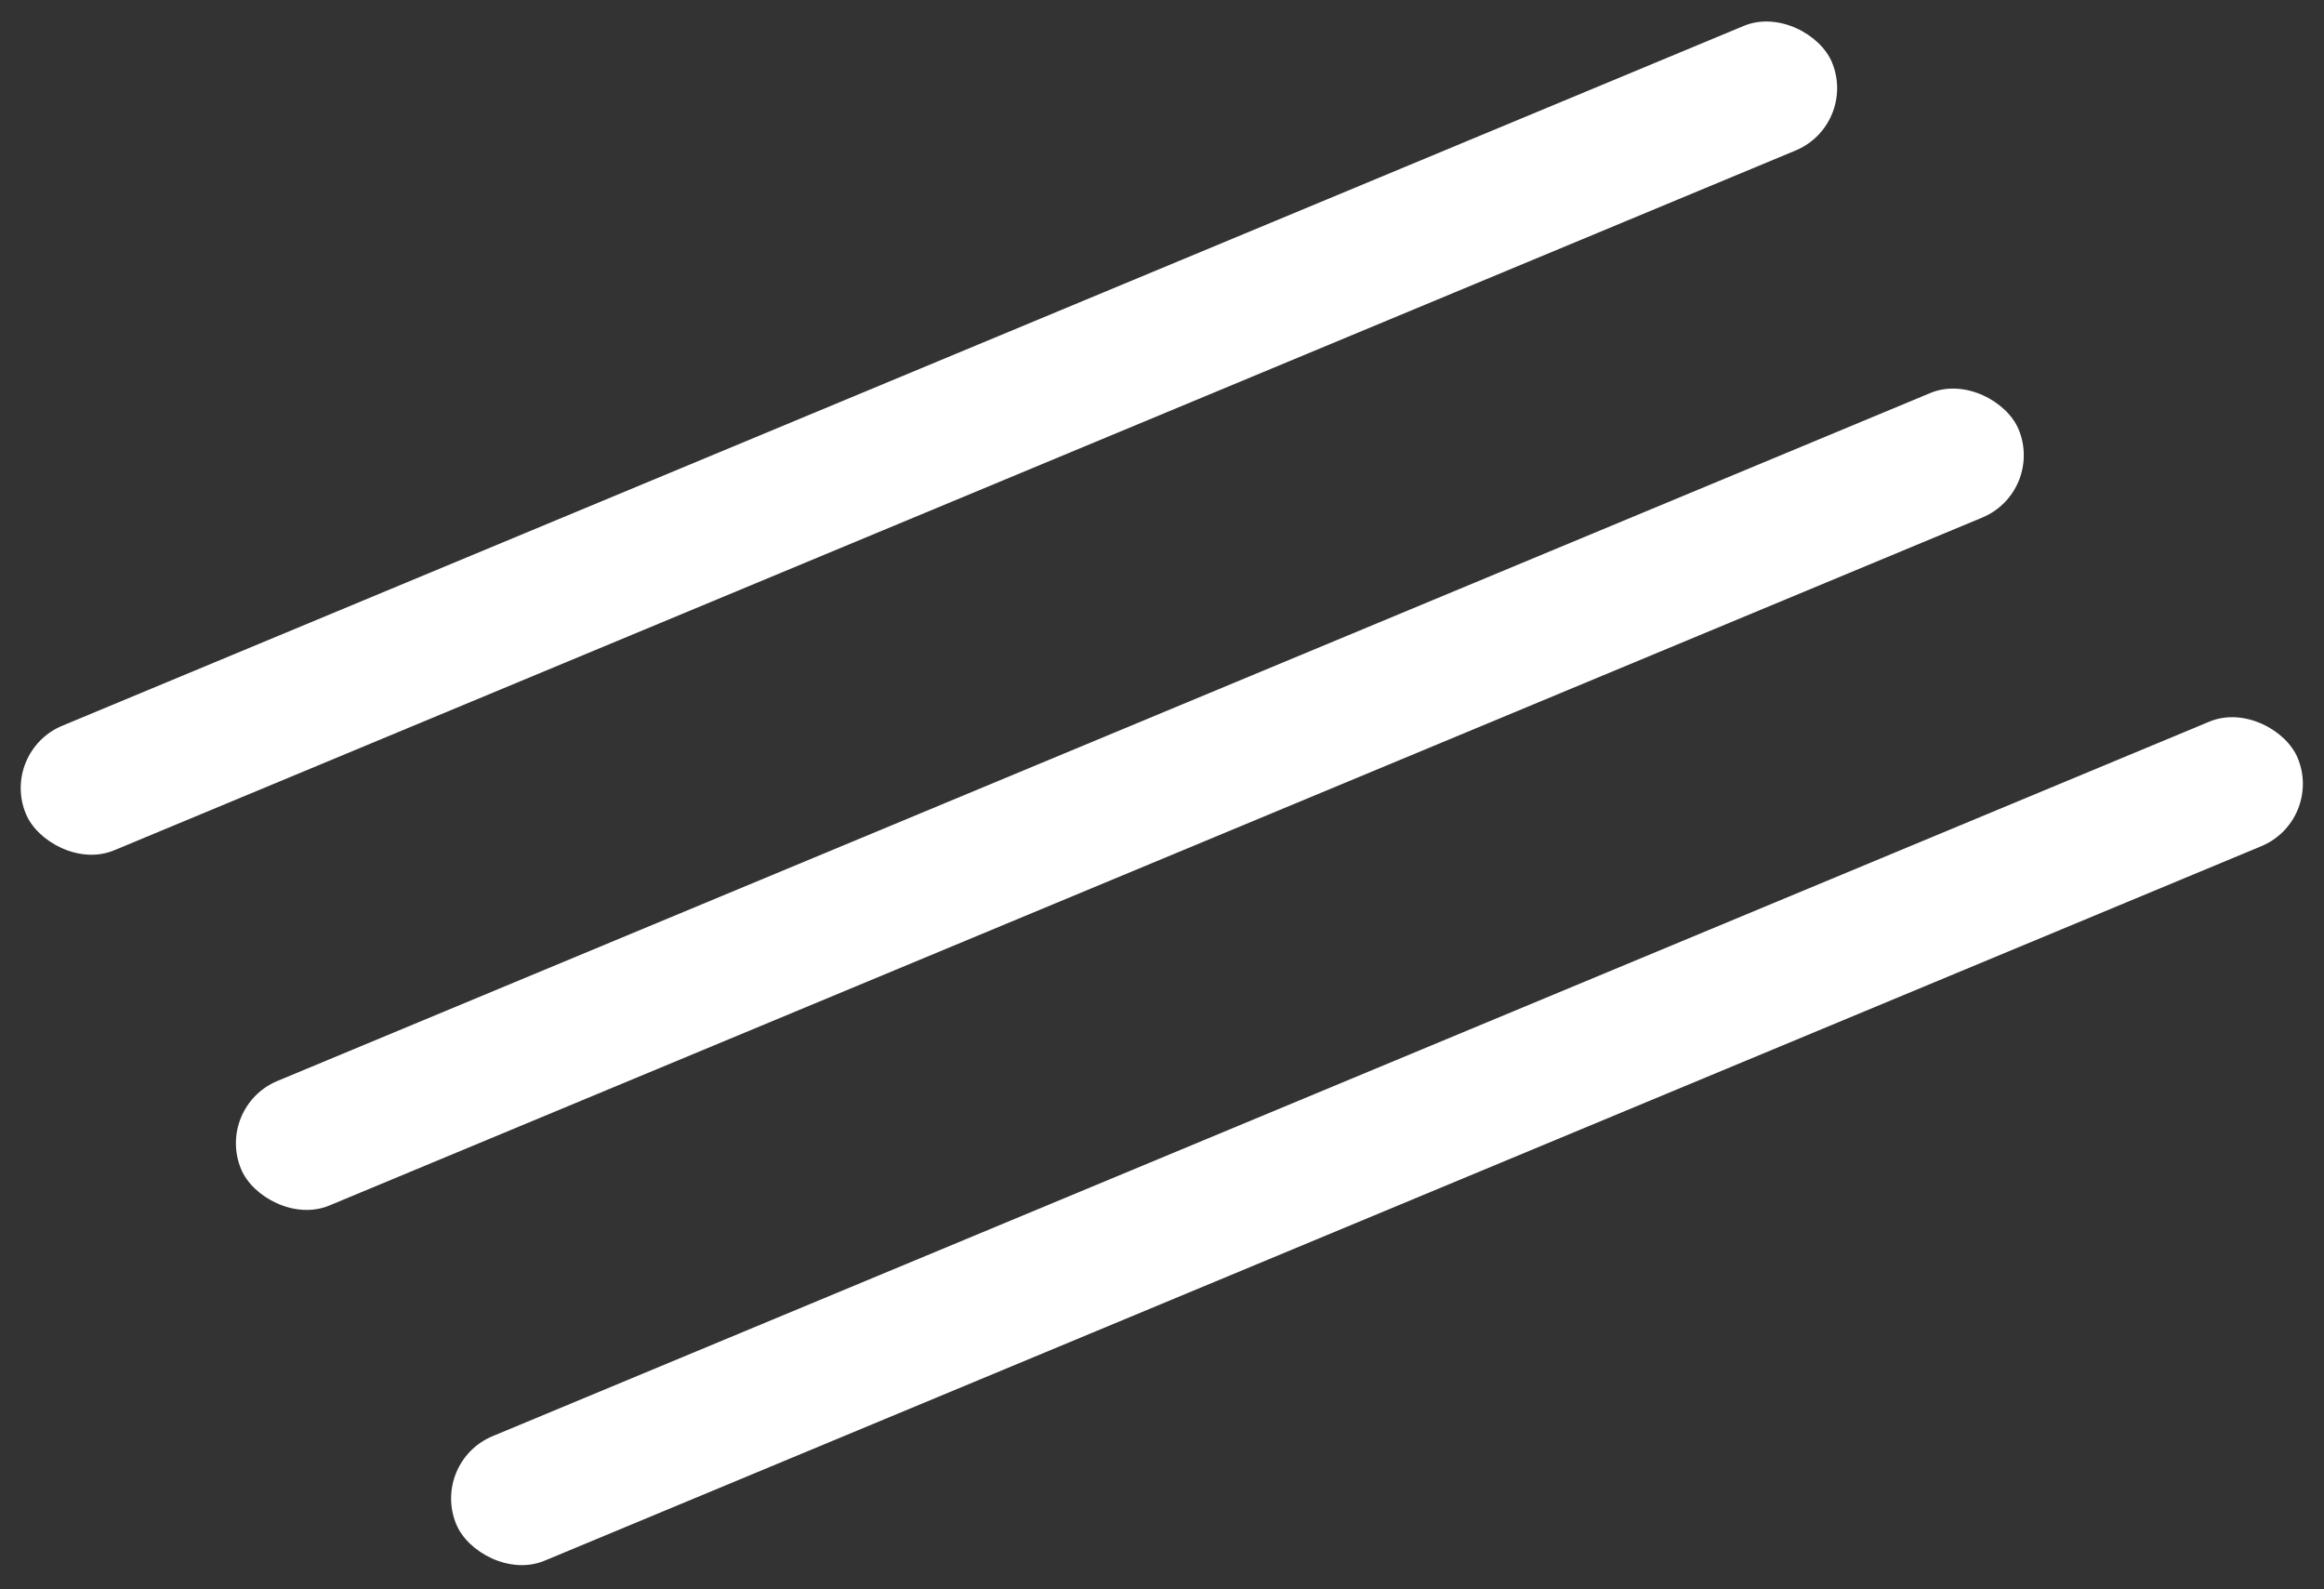 <svg width="689" height="471" viewBox="0 0 689 471" fill="none" xmlns="http://www.w3.org/2000/svg">
<rect x="0" y="0" width="689" height="471" fill="#333333" stroke="none"/>
<rect y="222.8" width="579.945" height="40" rx="20" transform="rotate(-22.593 0 222.8)" fill="white"/>
<rect x="63.797" y="328.086" width="570.782" height="40" rx="20" transform="rotate(-22.593 63.797 328.086)" fill="white"/>
<rect x="127.594" y="433.373" width="591.298" height="40" rx="20" transform="rotate(-22.593 127.594 433.373)" fill="white"/>
</svg>

